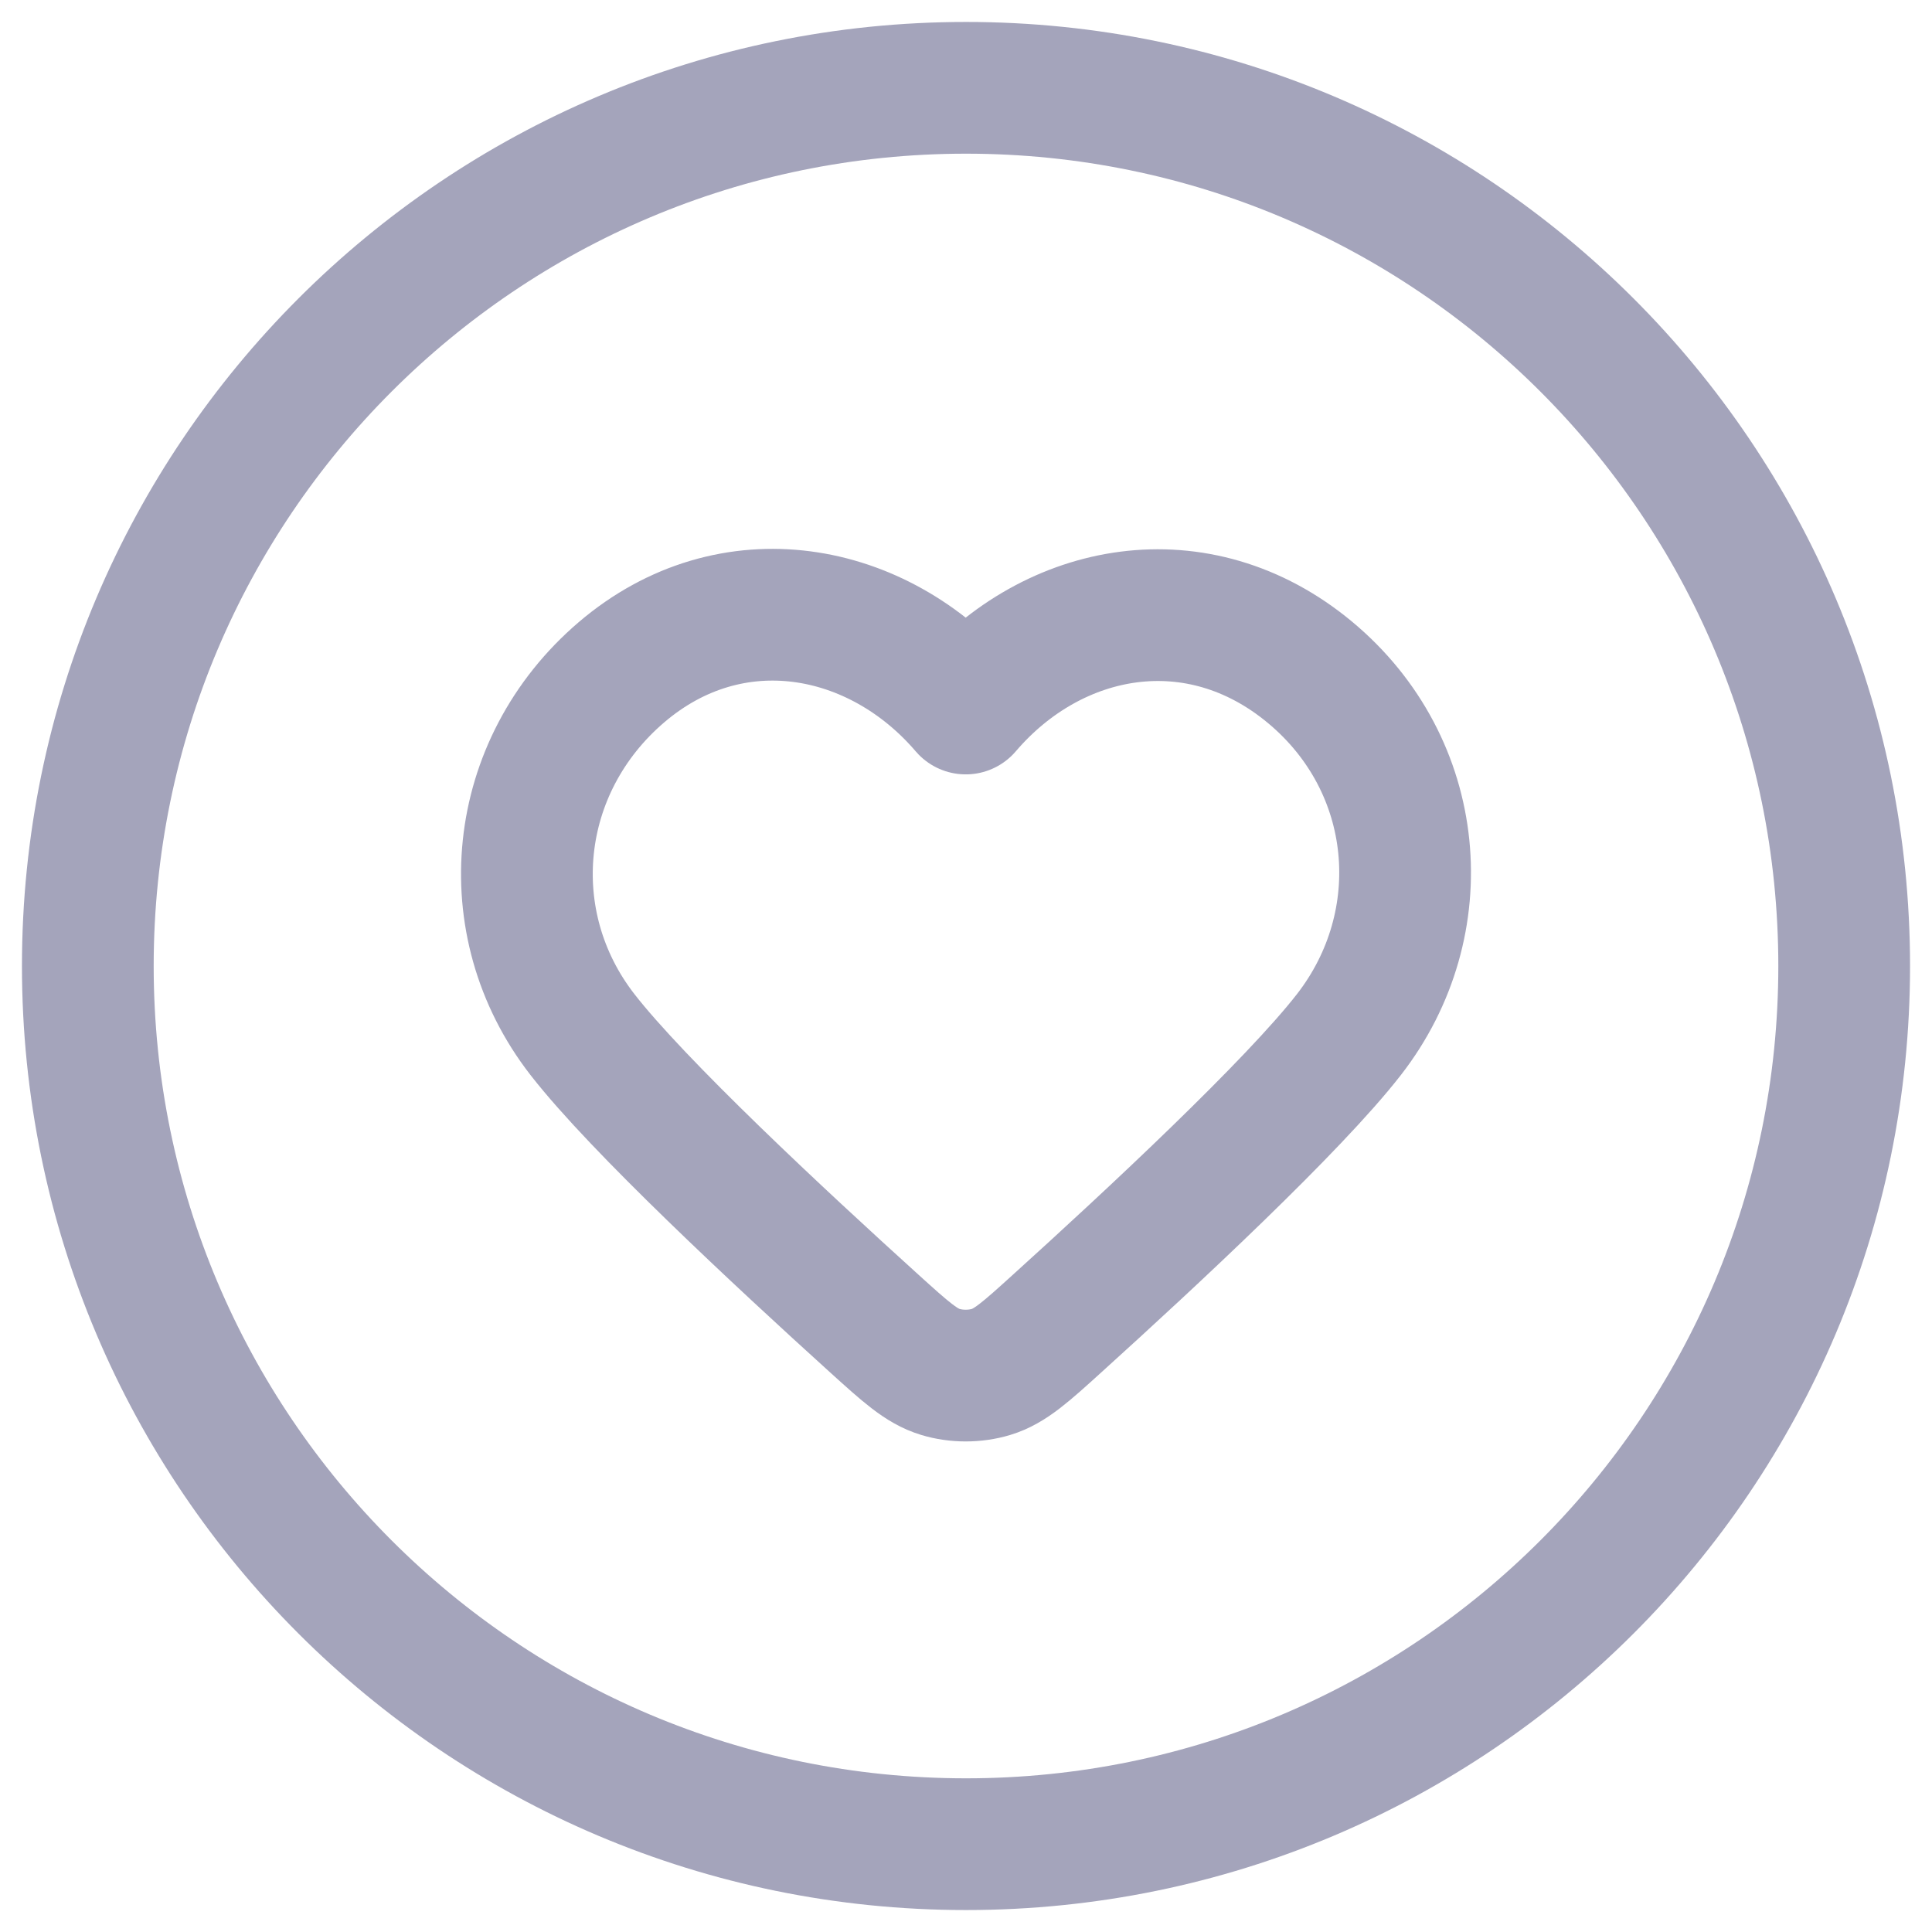 <svg width="22" height="22" viewBox="0 0 22 22" fill="none" xmlns="http://www.w3.org/2000/svg">
<path d="M11 21C16.523 21 21 16.523 21 11C21 5.477 16.523 1 11 1C5.477 1 1 5.477 1 11C1 16.523 5.477 21 11 21Z" stroke="#A4A4BB" stroke-width="1.5" stroke-linecap="round" stroke-linejoin="round"/>
<path fill-rule="evenodd" clip-rule="evenodd" d="M10.997 8.068C9.997 6.899 8.33 6.585 7.077 7.655C5.825 8.725 5.648 10.514 6.632 11.78C7.262 12.591 8.876 14.094 9.954 15.07C10.313 15.395 10.492 15.557 10.707 15.622C10.891 15.678 11.102 15.678 11.287 15.622C11.501 15.557 11.681 15.395 12.039 15.07C13.118 14.094 14.731 12.591 15.361 11.78C16.345 10.514 16.19 8.714 14.916 7.655C13.642 6.596 11.996 6.899 10.997 8.068Z" stroke="#A4A4BB" stroke-width="1.5" stroke-linecap="round" stroke-linejoin="round"/>
</svg>
